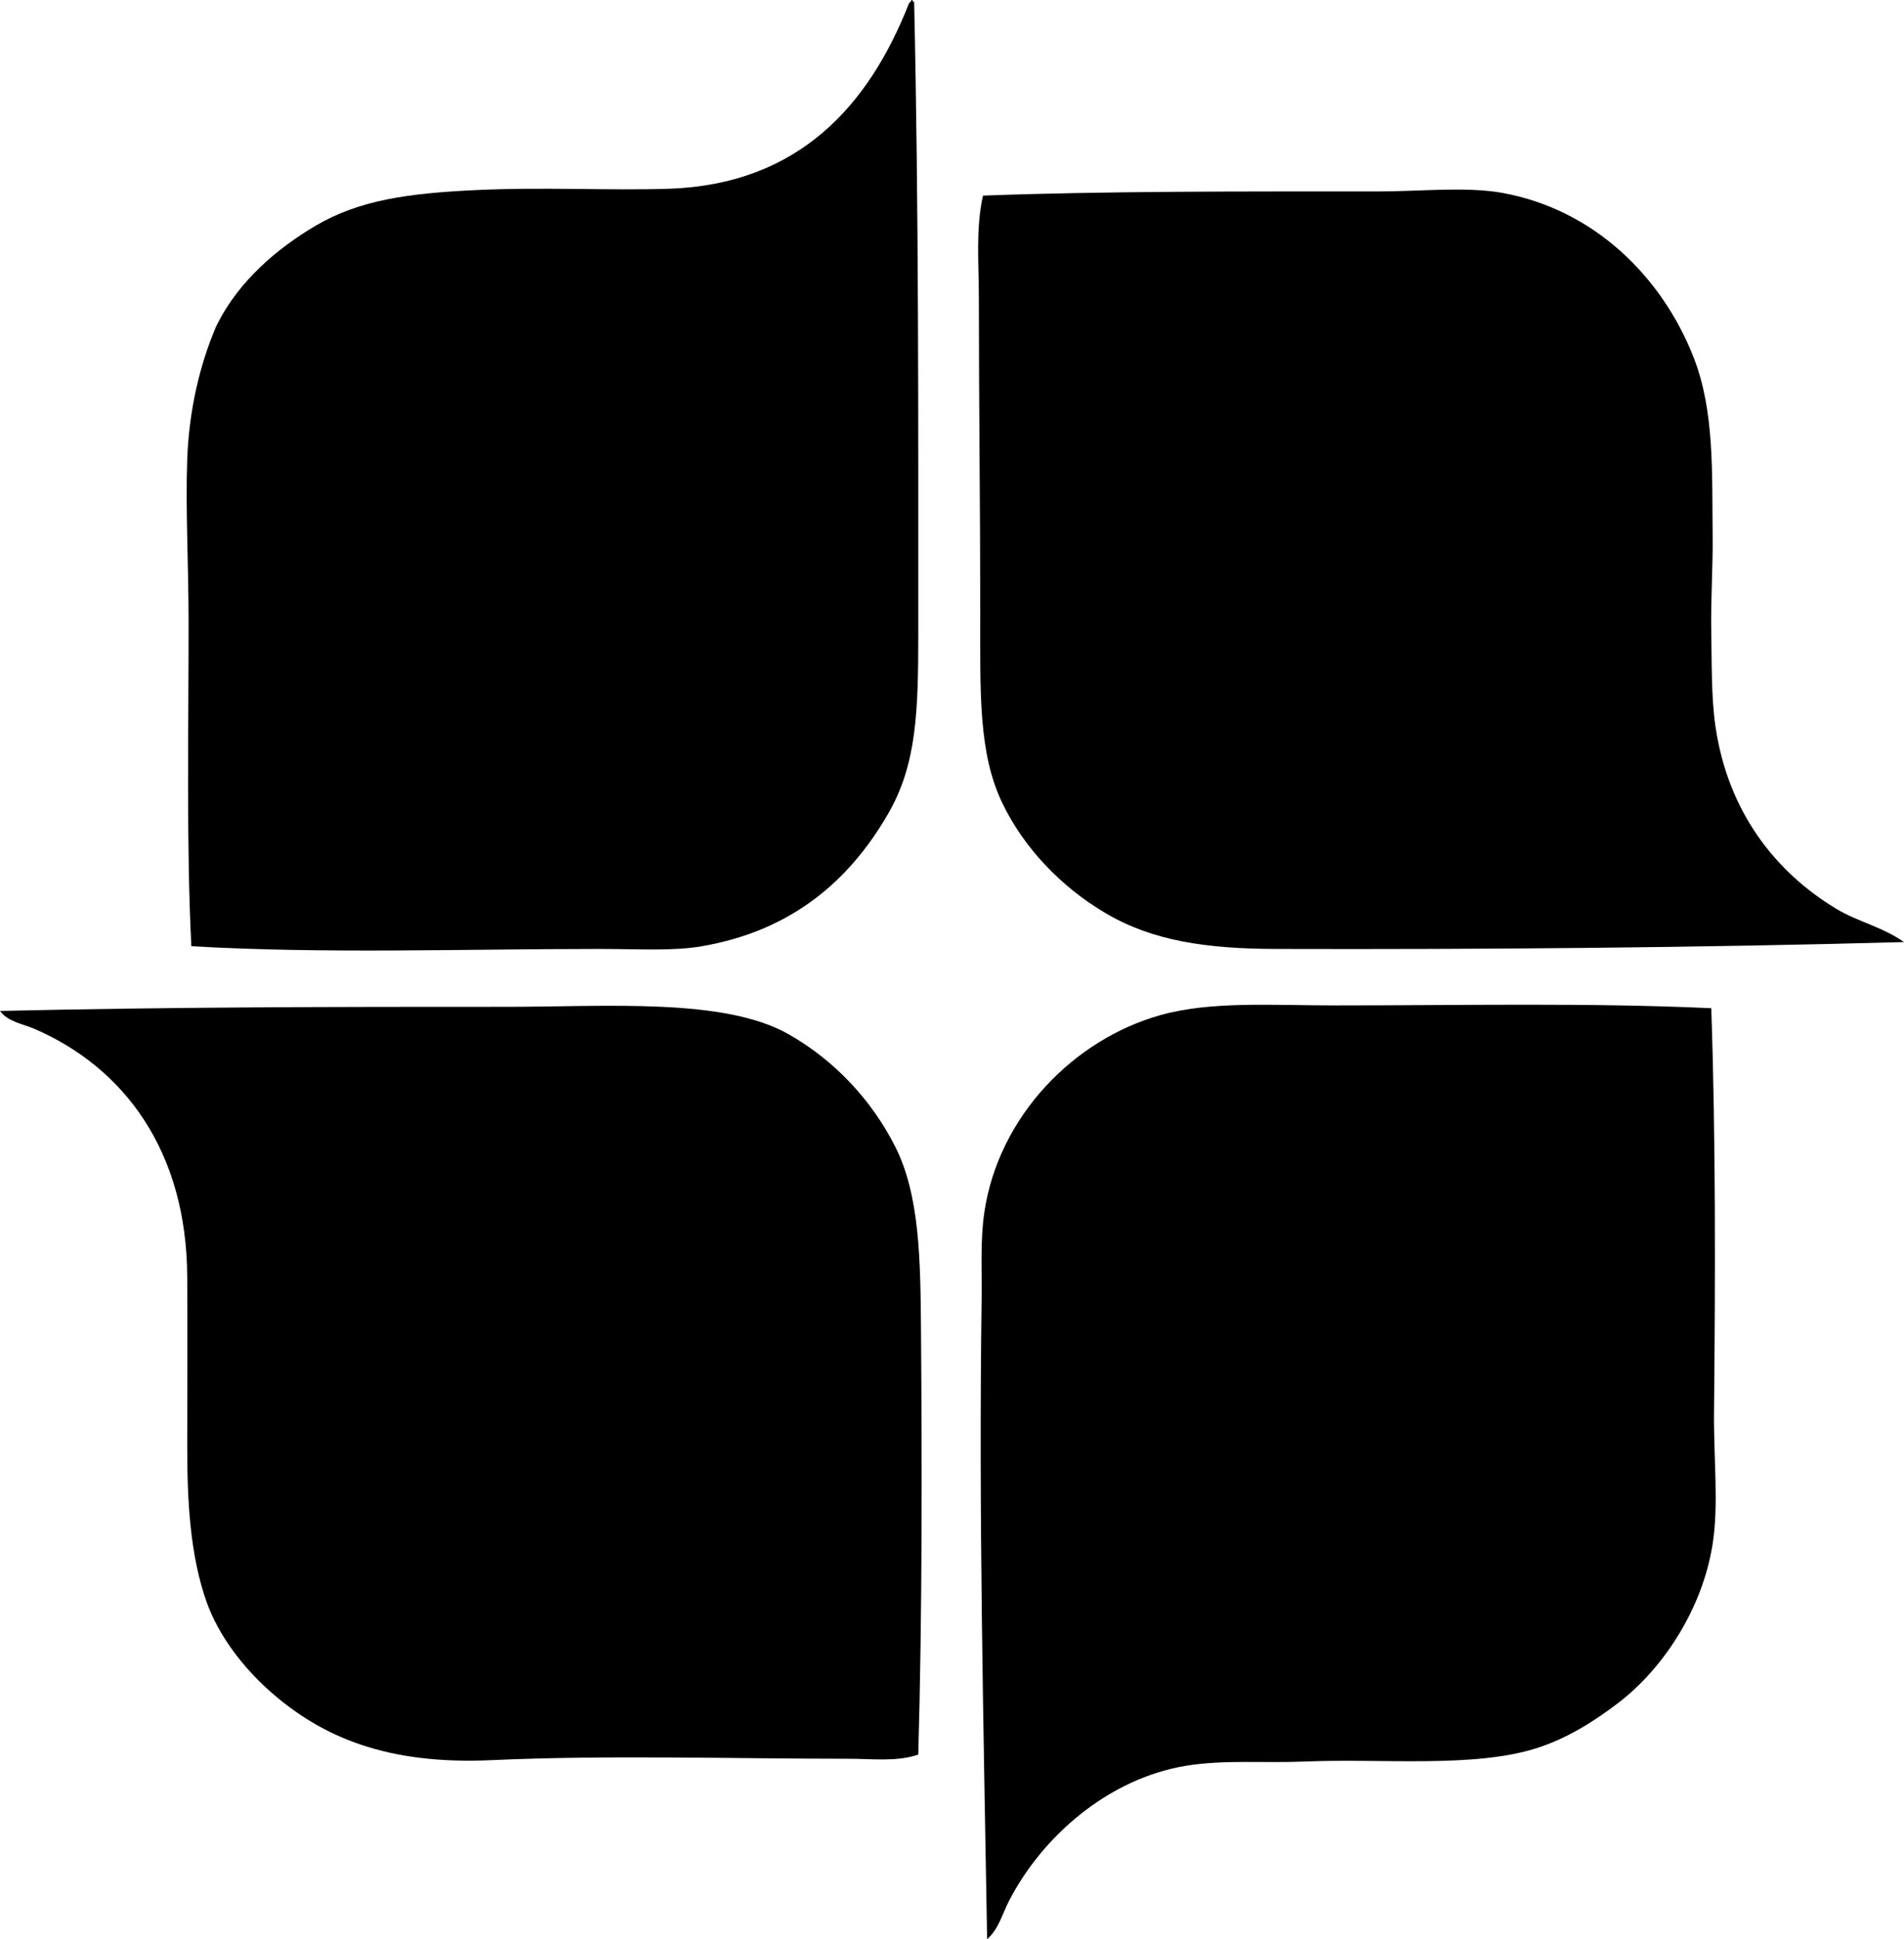 <?xml version="1.0" encoding="iso-8859-1"?>
<!-- Generator: Adobe Illustrator 19.2.0, SVG Export Plug-In . SVG Version: 6.00 Build 0)  -->
<svg version="1.1" xmlns="http://www.w3.org/2000/svg" xmlns:xlink="http://www.w3.org/1999/xlink" x="0px" y="0px"
	 viewBox="0 0 67.513 68.736" style="enable-background:new 0 0 67.513 68.736;" xml:space="preserve">
<g id="International_x5F_Janitor">
	<path style="fill-rule:evenodd;clip-rule:evenodd;" d="M6.785,33.539c-0.177-3.487-0.098-7.546-0.098-11.472
		c0-2.04-0.11-3.994-0.049-5.76c0.061-1.751,0.443-3.377,1.025-4.735c0.005-0.013,0.034-0.069,0.049-0.098
		C8.486,9.94,9.841,8.8,11.179,8.008c1.56-0.923,3.318-1.157,5.663-1.269c2.465-0.117,4.742,0.022,6.883-0.049
		c4.601-0.154,7.082-2.958,8.494-6.541c0.017-0.064,0.086-0.077,0.098-0.147c0.042-0.009,0.046,0.019,0.049,0.049
		c0.042-0.009,0.046,0.019,0.049,0.048c0.163,7.292,0.146,14.752,0.146,22.309c0,2.821-0.053,4.681-1.074,6.444
		c-1.402,2.422-3.467,4.144-6.59,4.686c-1.049,0.182-2.247,0.097-3.662,0.098C16.353,33.637,11.458,33.811,6.785,33.539z"/>
	<path style="fill-rule:evenodd;clip-rule:evenodd;" d="M67.513,33.392c-7.184,0.199-14.899,0.265-22.26,0.244
		c-2.444-0.007-4.359-0.272-6.053-1.27c-1.585-0.934-2.902-2.324-3.661-3.905c-0.852-1.776-0.781-3.921-0.781-6.737
		c0-3.734-0.049-7.34-0.049-11.179c0-1.199-0.117-2.429,0.146-3.612c4.35-0.162,9.274-0.147,14.01-0.147
		c1.443,0,3.137-0.178,4.394,0.049c3.291,0.593,5.676,2.999,6.785,5.809c0.752,1.904,0.659,4.067,0.684,6.395
		c0.011,1.066-0.071,2.214-0.049,3.368c0.021,1.1-0.003,2.281,0.146,3.32c0.434,3.025,2.114,5.18,4.296,6.492
		C65.861,32.666,66.728,32.843,67.513,33.392z"/>
	<path style="fill-rule:evenodd;clip-rule:evenodd;" d="M60.679,35.736c0.159,4.665,0.144,9.585,0.098,14.303
		c-0.017,1.663,0.171,3.284-0.049,4.686c-0.375,2.385-1.822,4.463-3.319,5.614c-0.883,0.678-1.824,1.265-2.881,1.611
		c-2.227,0.729-5.528,0.373-8.25,0.488c-1.424,0.06-2.859-0.069-4.198,0.146c-2.816,0.455-5.142,2.548-6.297,4.784
		c-0.239,0.462-0.374,1.016-0.781,1.367c-0.13-7.639-0.302-15.092-0.195-22.7c0.015-1.033-0.052-2.075,0.098-3.076
		c0.508-3.397,3.174-6.122,6.249-6.98c1.791-0.5,3.946-0.342,6.2-0.342C51.912,35.638,56.277,35.536,60.679,35.736z"/>
	<path style="fill-rule:evenodd;clip-rule:evenodd;" d="M32.56,62.194c-0.769,0.258-1.622,0.147-2.44,0.146
		c-4.116,0-8.564-0.138-12.692,0.049c-3.665,0.167-6.011-0.787-7.908-2.489c-0.907-0.814-1.776-1.933-2.197-3.125
		c-0.577-1.635-0.684-3.535-0.684-5.467c0-2.058,0.011-3.982,0-6.053c-0.023-4.458-2.234-7.411-5.418-8.787
		C0.812,36.291,0.281,36.219,0,35.833c6.119-0.14,11.858-0.147,17.964-0.146c3.564,0,7.721-0.328,10.007,0.976
		c1.645,0.939,2.936,2.342,3.759,3.954c0.891,1.746,0.908,4.05,0.928,6.639C32.693,51.85,32.704,57.13,32.56,62.194z"/>
</g>
<g id="Layer_1">
</g>
</svg>
